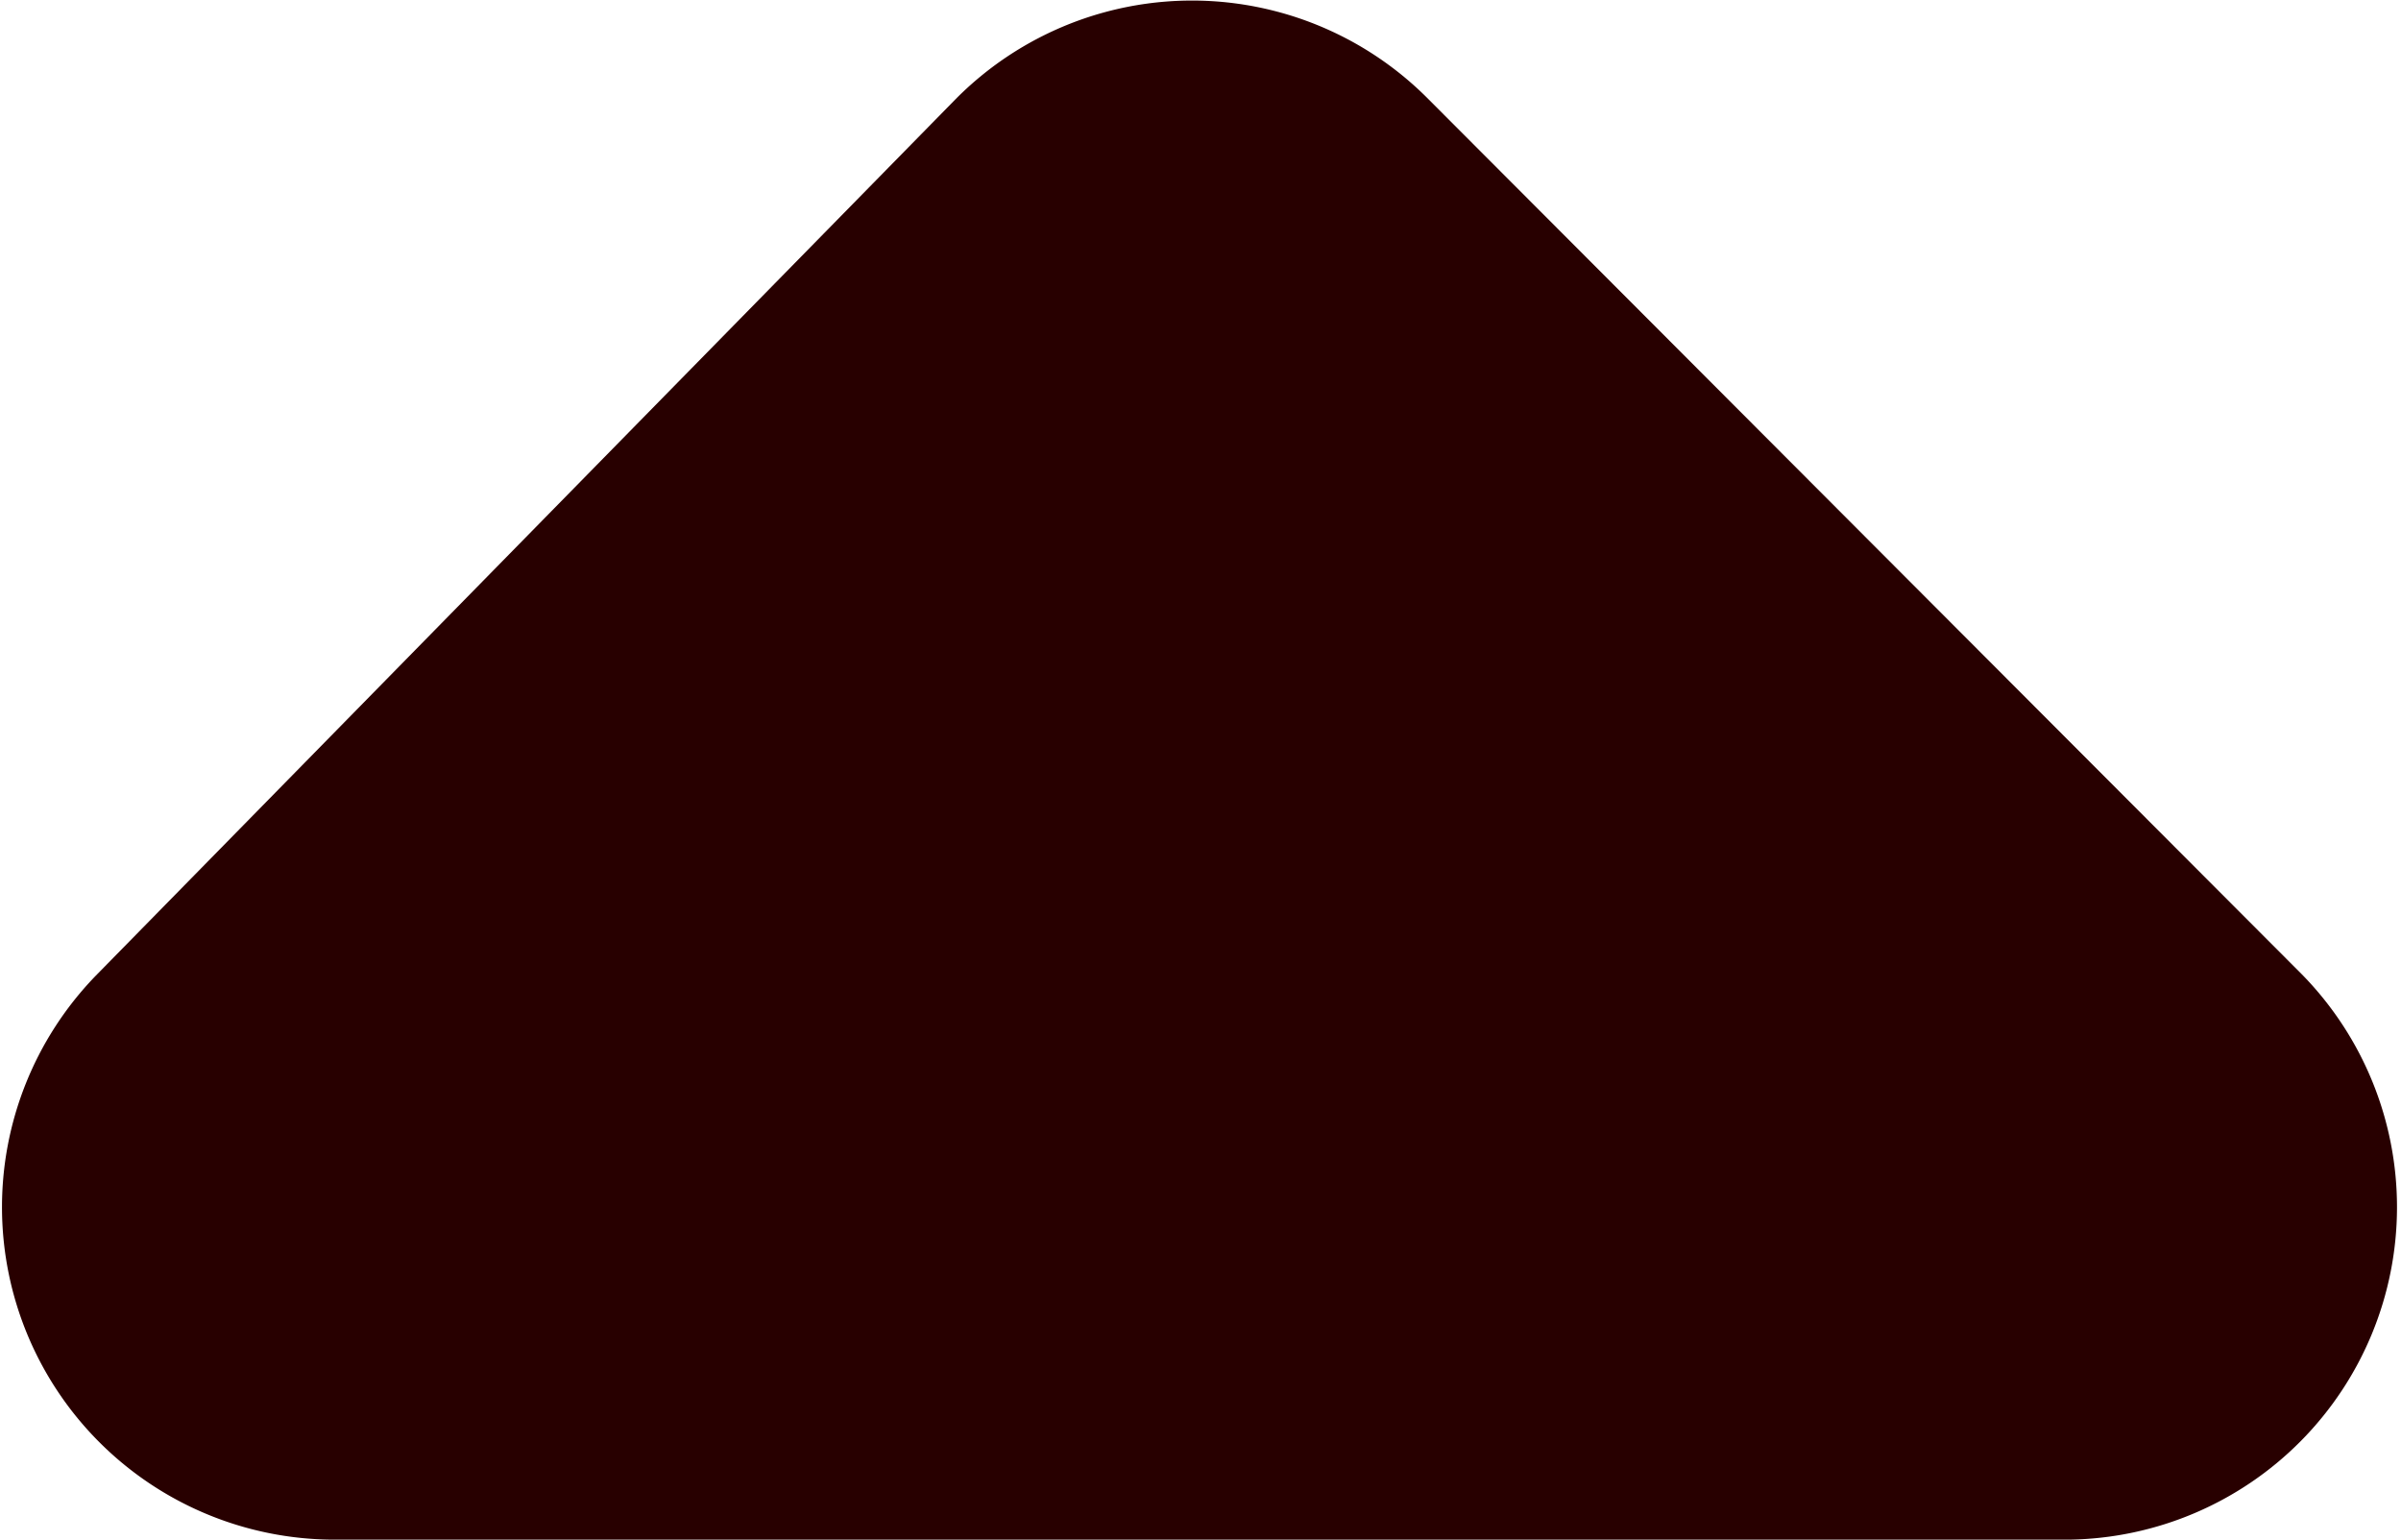 <svg xmlns="http://www.w3.org/2000/svg" viewBox="0 0 72.18 46.3"><defs><style>.cls-1{fill:#280000;}</style></defs><g id="Calque_2" data-name="Calque 2"><g id="Calque_1-2" data-name="Calque 1"><path class="cls-1" d="M10,46.3h52.2a10,10,0,0,0,7-17L42.88,2.92A10,10,0,0,0,28.71,3L2.87,29.35A10,10,0,0,0,10,46.3Z"/></g></g></svg>